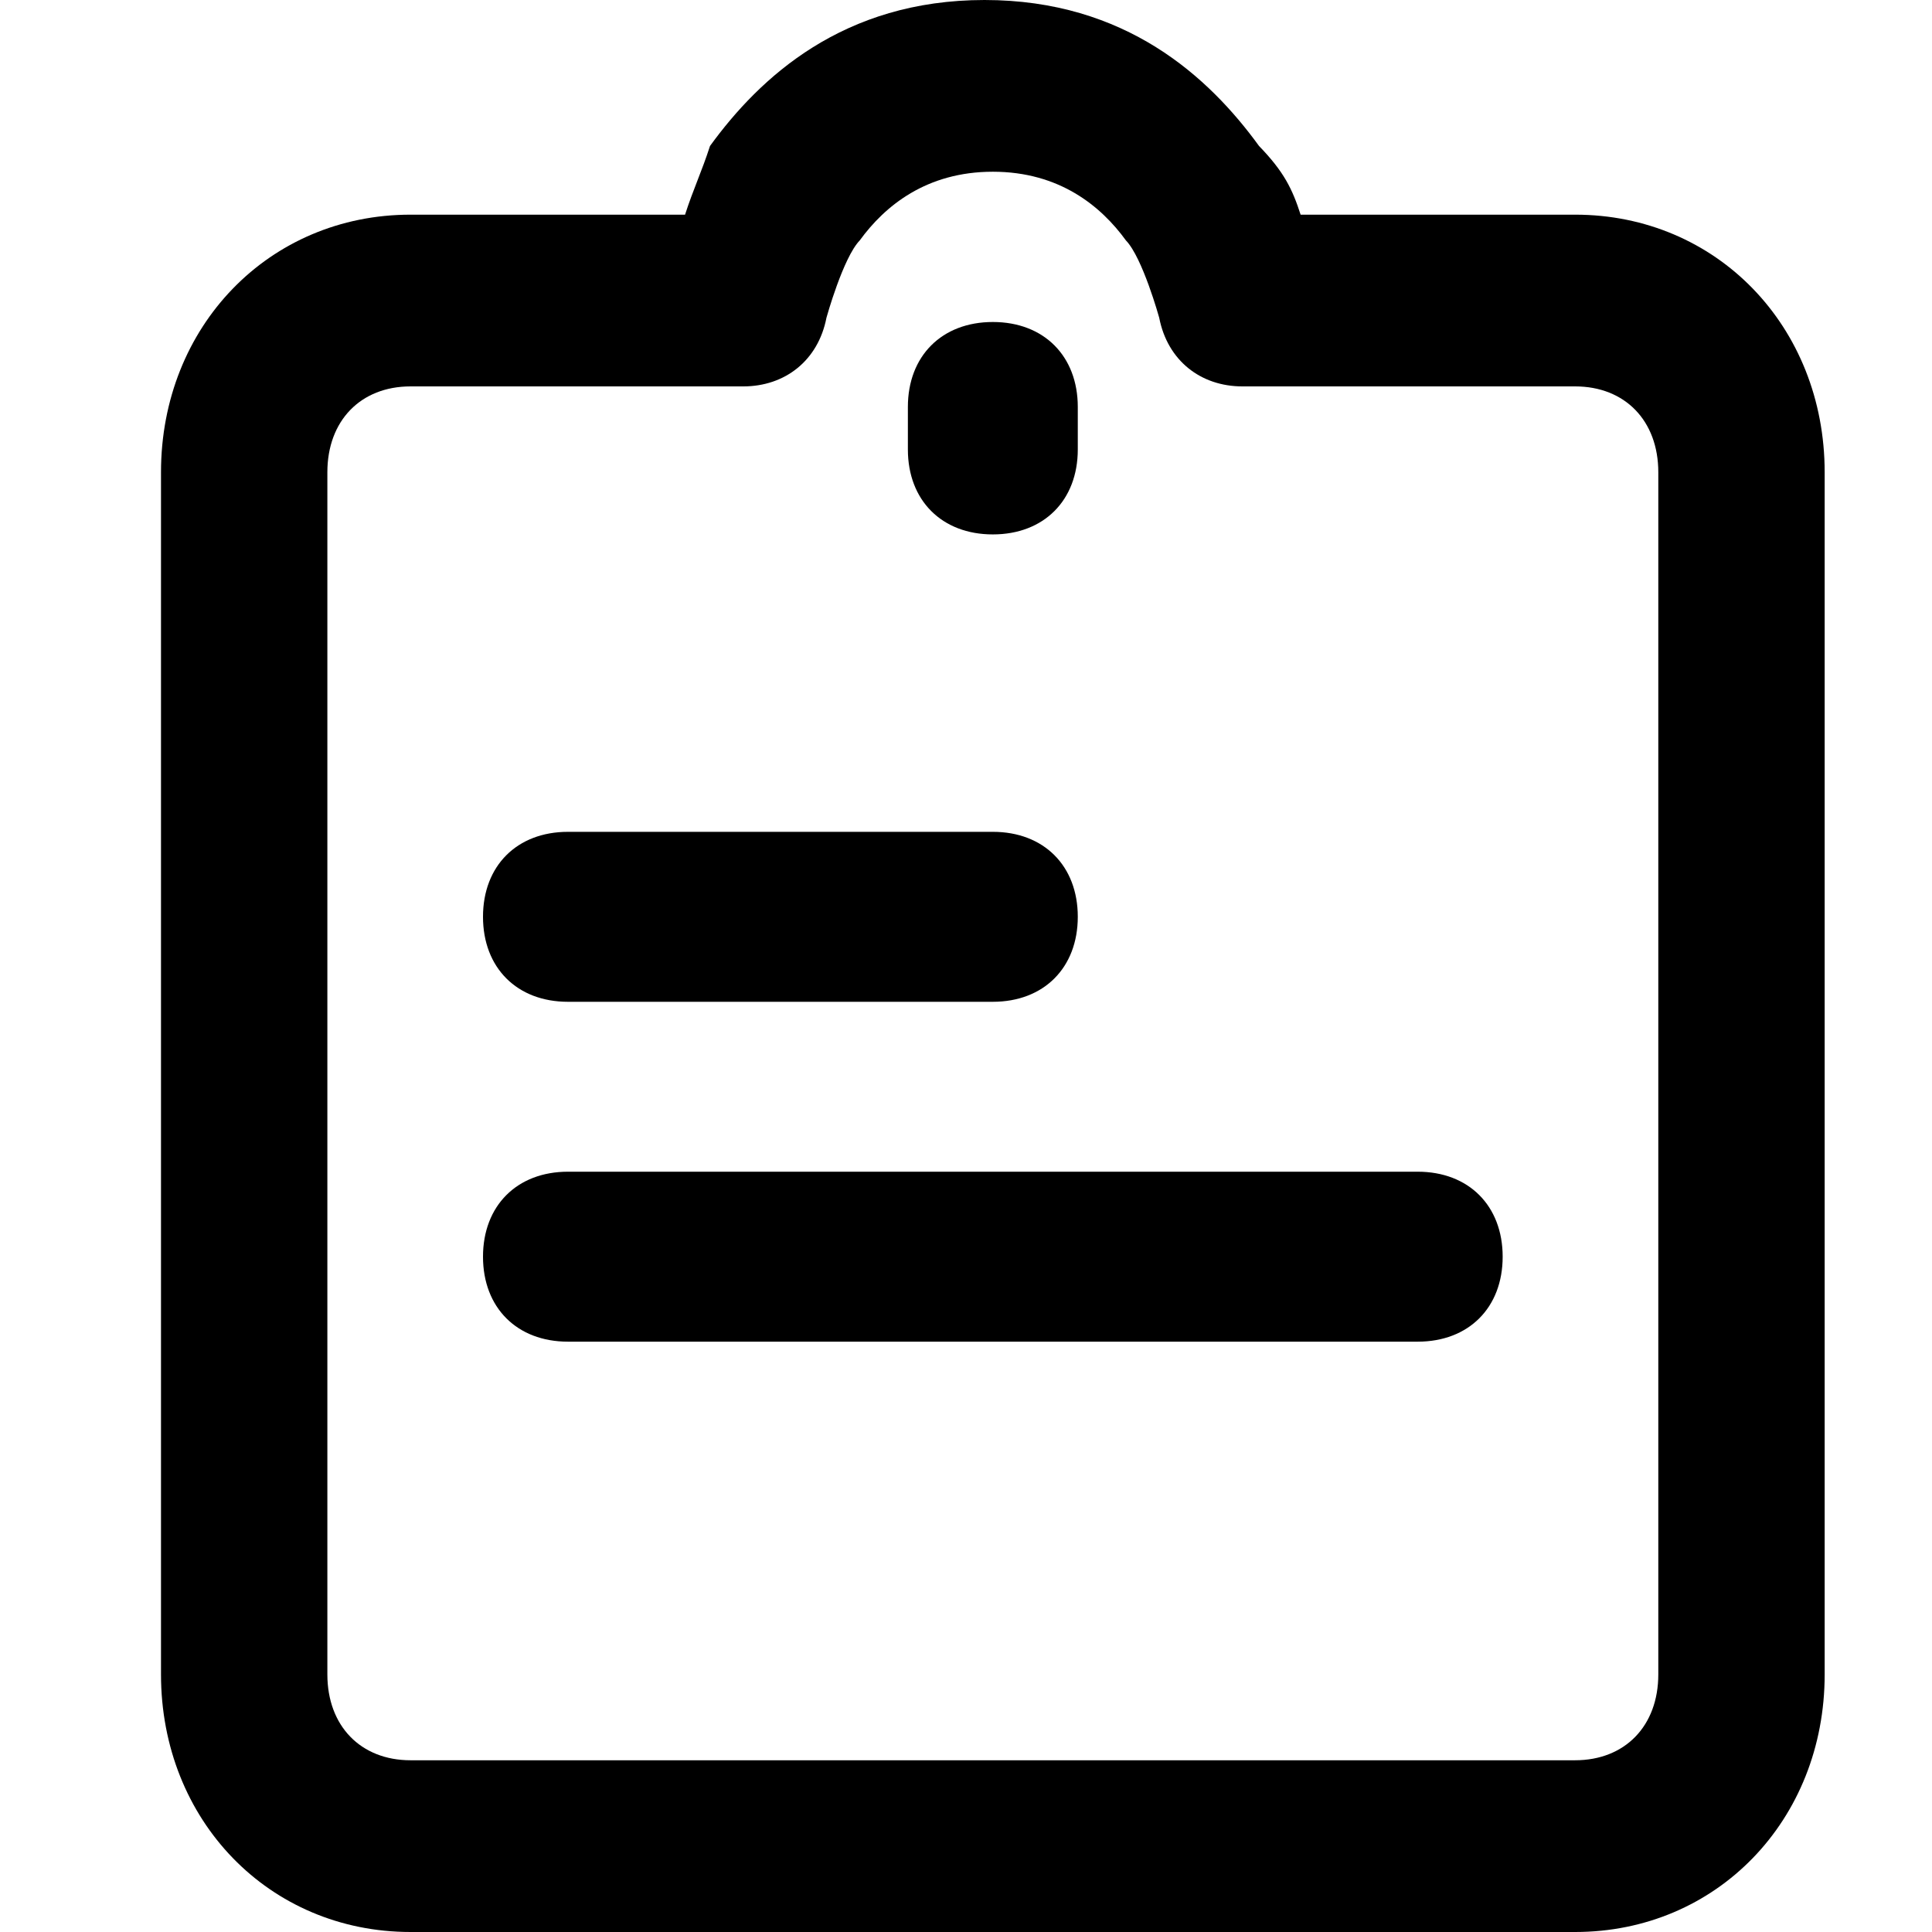 <svg t="1575952374437" class="icon" viewBox="0 0 1024 1024" version="1.1" xmlns="http://www.w3.org/2000/svg" p-id="2263" width="200" height="200"><path d="M834.844 113.778h-145.493c-4.409-13.653-8.818-22.756-22.044-36.409C640.853 40.96 596.764 0 521.813 0 446.862 0 402.773 40.96 376.32 77.369c-4.409 13.653-8.818 22.756-13.227 36.409H217.6C142.649 113.778 85.333 172.942 85.333 250.311v637.156C85.333 964.836 142.649 1024 217.6 1024h617.244c74.951 0 132.267-59.164 132.267-136.533V250.311C967.111 172.942 909.796 113.778 834.844 113.778z m0 819.2H217.6c-26.453 0-44.089-18.204-44.089-45.511V250.311c0-27.307 17.636-45.511 44.089-45.511h176.356c22.044 0 39.68-13.653 44.089-36.409 0 0 8.818-31.858 17.636-40.96 13.227-18.204 35.271-36.409 70.542-36.409s57.316 18.204 70.542 36.409c8.818 9.102 17.636 40.96 17.636 40.96 4.409 22.756 22.044 36.409 44.089 36.409h176.356c26.453 0 44.089 18.204 44.089 45.511v637.156c0 27.307-17.636 45.511-44.089 45.511z" fill="#000000" p-id="2264"></path><path d="M526.222 530.972h-225.195c-27.022 0-45.028-18.034-45.028-45.056 0-27.022 18.005-45.028 45.028-45.028H526.222c27.022 0 45.028 18.005 45.028 45.028s-18.005 45.056-45.028 45.056zM751.417 711.111H301.028C274.005 711.111 256 693.106 256 666.084s18.005-45.056 45.028-45.056h450.389c27.022 0 45.028 18.034 45.028 45.056 0 27.022-18.005 45.028-45.028 45.028zM526.222 283.25c-27.022 0-45.028-18.005-45.028-45.028v-22.528c0-27.022 18.005-45.028 45.028-45.028s45.028 18.005 45.028 45.028v22.528c0 27.022-18.005 45.028-45.028 45.028z" fill="#000000" p-id="2265"></path></svg>